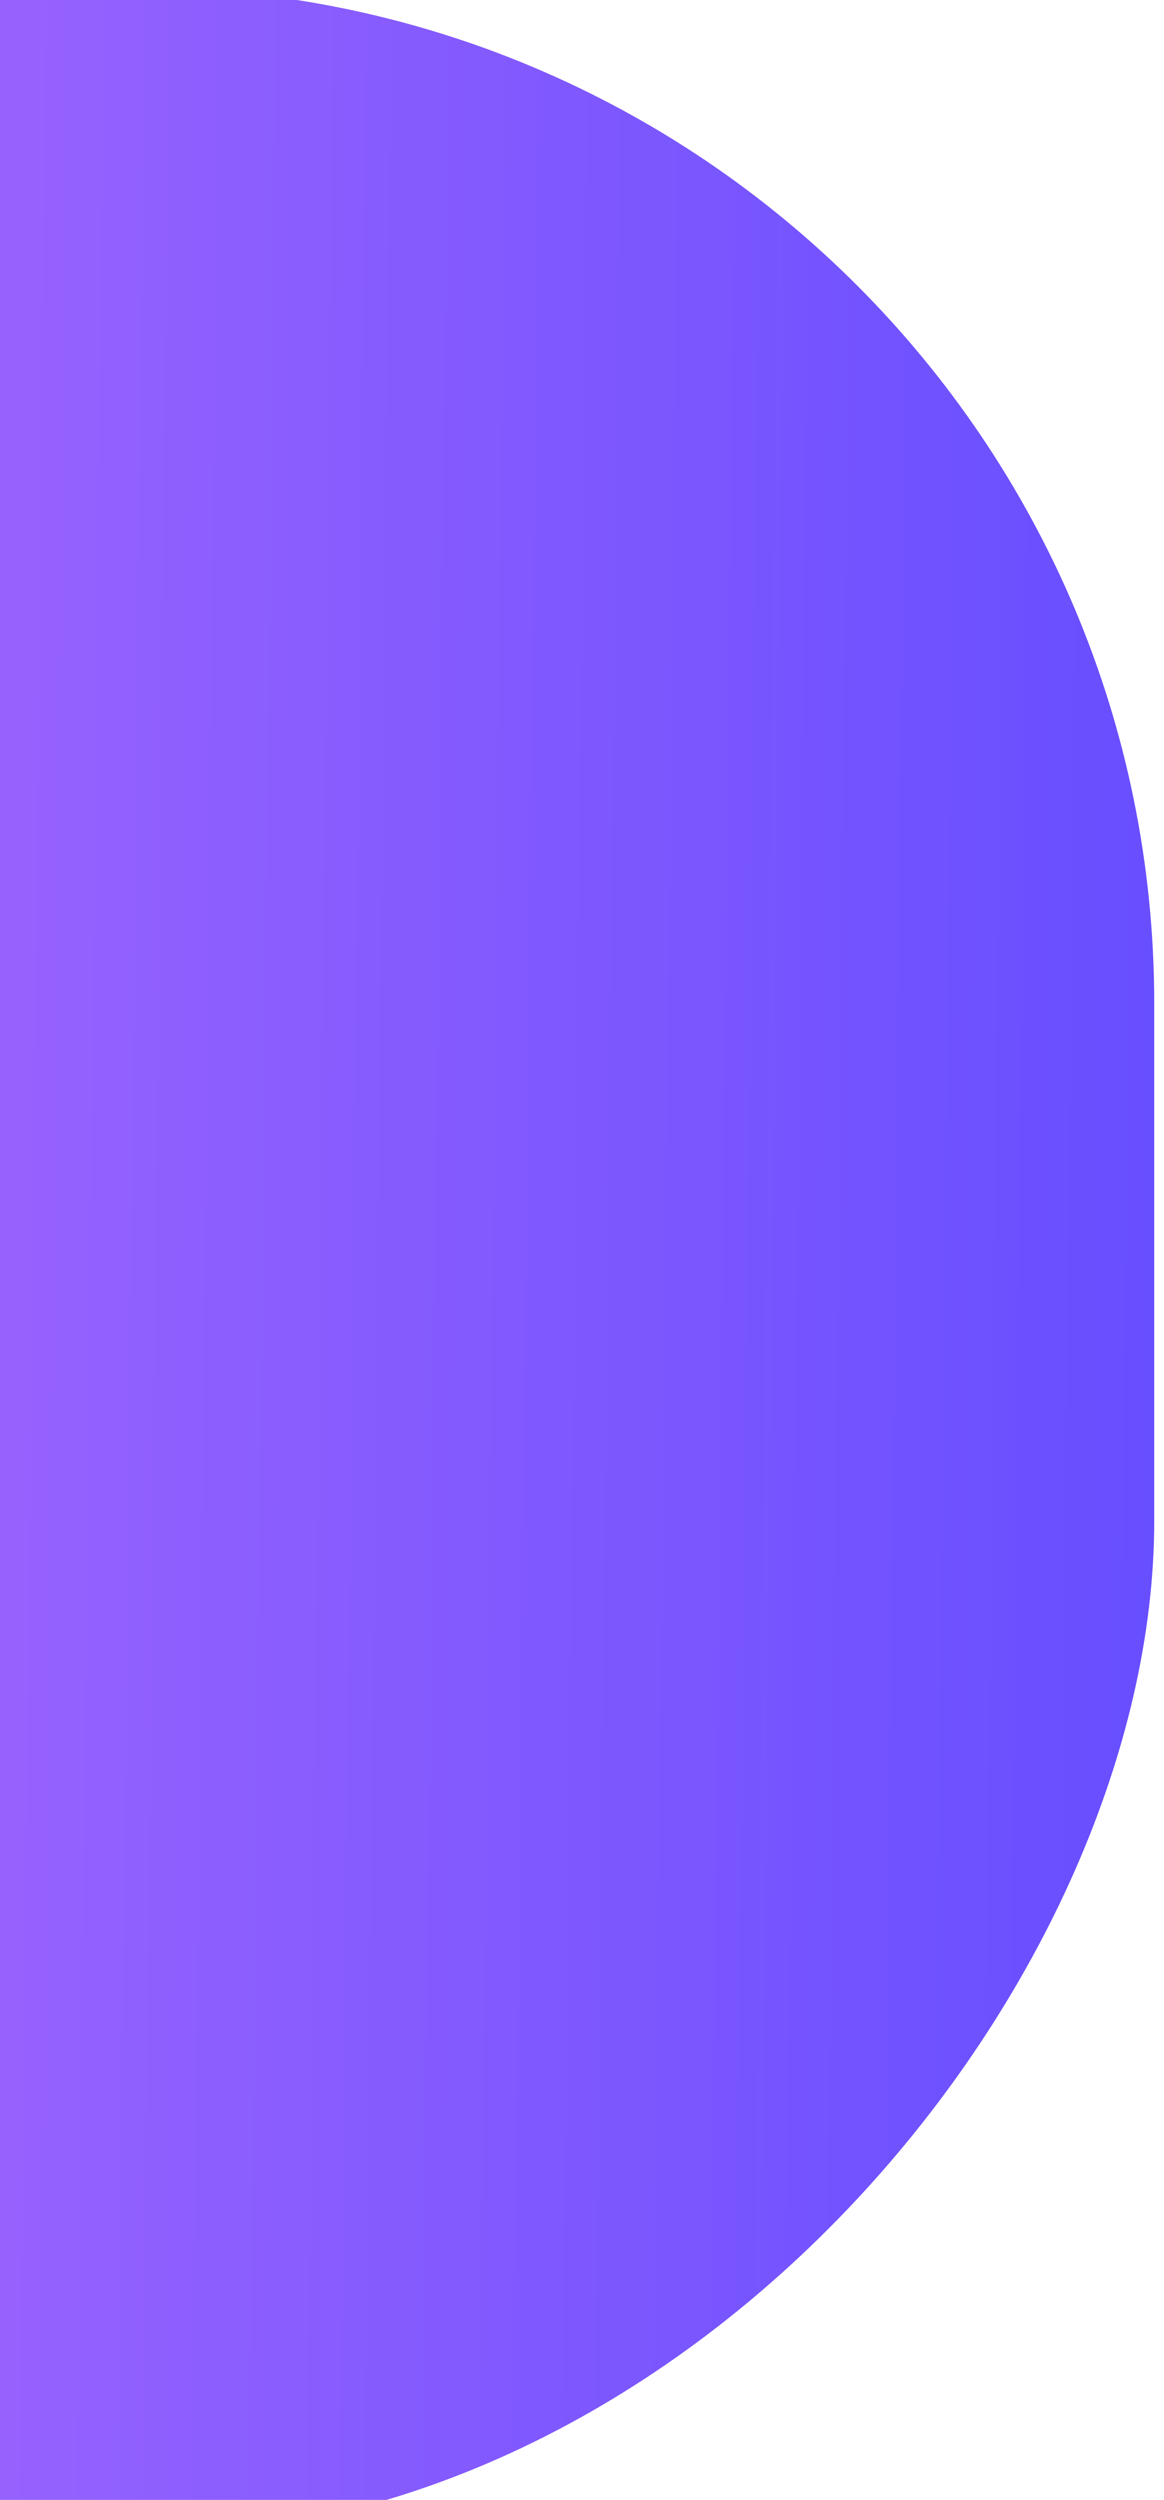 <svg width="477" height="1024" viewBox="0 0 477 1024" fill="none" xmlns="http://www.w3.org/2000/svg">
<g filter="url(#filter0_dd_8631_15139)">
<rect width="1477" height="1044" rx="416" transform="matrix(-1 0 0 1 473 -13)" fill="url(#paint0_linear_8631_15139)"/>
</g>
<defs>
<filter id="filter0_dd_8631_15139" x="-1008" y="-13" width="1485" height="1052" filterUnits="userSpaceOnUse" color-interpolation-filters="sRGB">
<feFlood flood-opacity="0" result="BackgroundImageFix"/>
<feColorMatrix in="SourceAlpha" type="matrix" values="0 0 0 0 0 0 0 0 0 0 0 0 0 0 0 0 0 0 127 0" result="hardAlpha"/>
<feOffset dy="4"/>
<feGaussianBlur stdDeviation="2"/>
<feComposite in2="hardAlpha" operator="out"/>
<feColorMatrix type="matrix" values="0 0 0 0 0 0 0 0 0 0 0 0 0 0 0 0 0 0 0.25 0"/>
<feBlend mode="normal" in2="BackgroundImageFix" result="effect1_dropShadow_8631_15139"/>
<feColorMatrix in="SourceAlpha" type="matrix" values="0 0 0 0 0 0 0 0 0 0 0 0 0 0 0 0 0 0 127 0" result="hardAlpha"/>
<feOffset dy="4"/>
<feGaussianBlur stdDeviation="2"/>
<feComposite in2="hardAlpha" operator="out"/>
<feColorMatrix type="matrix" values="0 0 0 0 0 0 0 0 0 0 0 0 0 0 0 0 0 0 0.25 0"/>
<feBlend mode="normal" in2="effect1_dropShadow_8631_15139" result="effect2_dropShadow_8631_15139"/>
<feBlend mode="normal" in="SourceGraphic" in2="effect2_dropShadow_8631_15139" result="shape"/>
</filter>
<linearGradient id="paint0_linear_8631_15139" x1="3.15106e-07" y1="525.966" x2="1476.91" y2="510.09" gradientUnits="userSpaceOnUse">
<stop stop-color="#674EFF"/>
<stop offset="0.431" stop-color="#A669FD"/>
</linearGradient>
</defs>
</svg>
